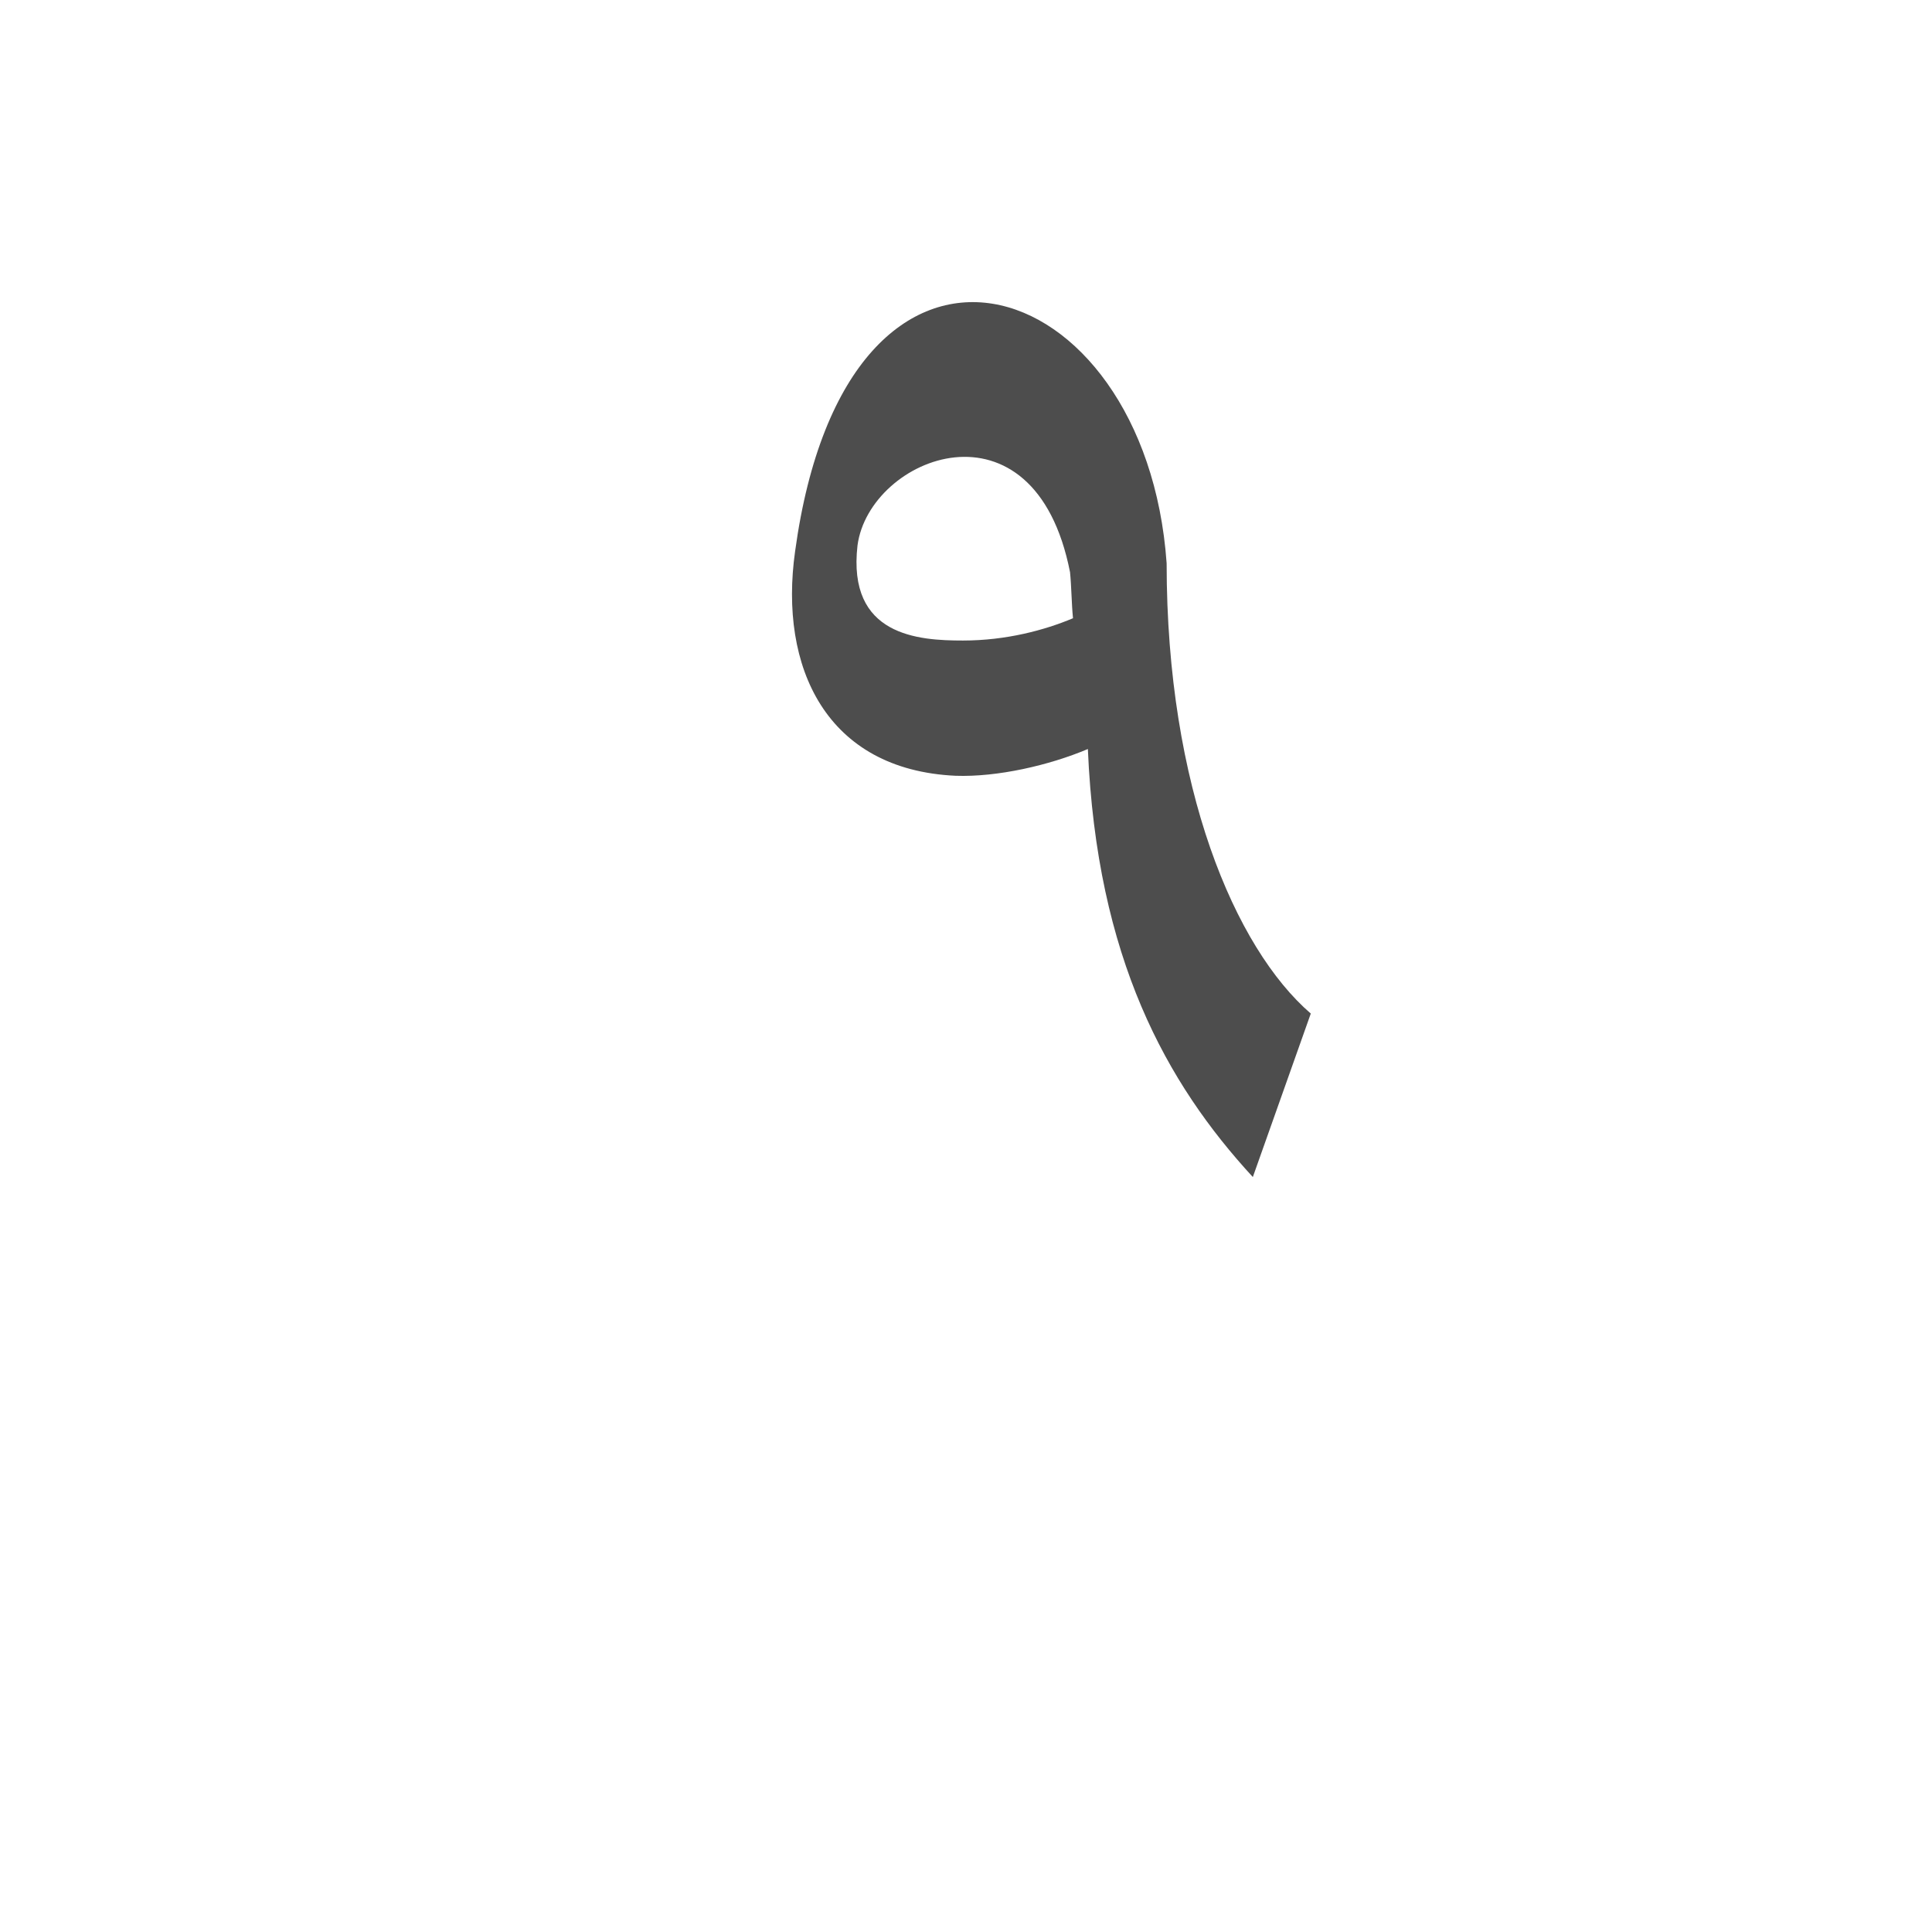 <?xml version="1.0" encoding="UTF-8"?>
<!DOCTYPE svg PUBLIC "-//W3C//DTD SVG 1.0//EN" "http://www.w3.org/TR/2001/REC-SVG-20010904/DTD/svg10.dtd">
<!-- Creator: CorelDRAW -->
<svg xmlns="http://www.w3.org/2000/svg" xml:space="preserve" width="1300px" height="1300px" version="1.0" style="shape-rendering:geometricPrecision; text-rendering:geometricPrecision; image-rendering:optimizeQuality; fill-rule:evenodd; clip-rule:evenodd"
viewBox="0 0 1300 1056"
 xmlns:xlink="http://www.w3.org/1999/xlink">
 <defs>
  <style type="text/css">
   <![CDATA[
    .fil0 {fill:#4D4D4D}
   ]]>
  </style>
 </defs>
 <g id="_100:master">
  <path class="fil0" d="M732 382c-26,11 -61,19 -89,18 -87,-4 -119,-73 -108,-151 35,-256 236,-191 250,8 0,151 46,259 97,303l-39 110c-58,-63 -105,-147 -111,-288zm-10 -88c-1,-10 -1,-21 -2,-31 -24,-122 -135,-78 -143,-18 -7,61 41,64 71,64 29,0 55,-7 74,-15z"/>
 </g>
</svg>
